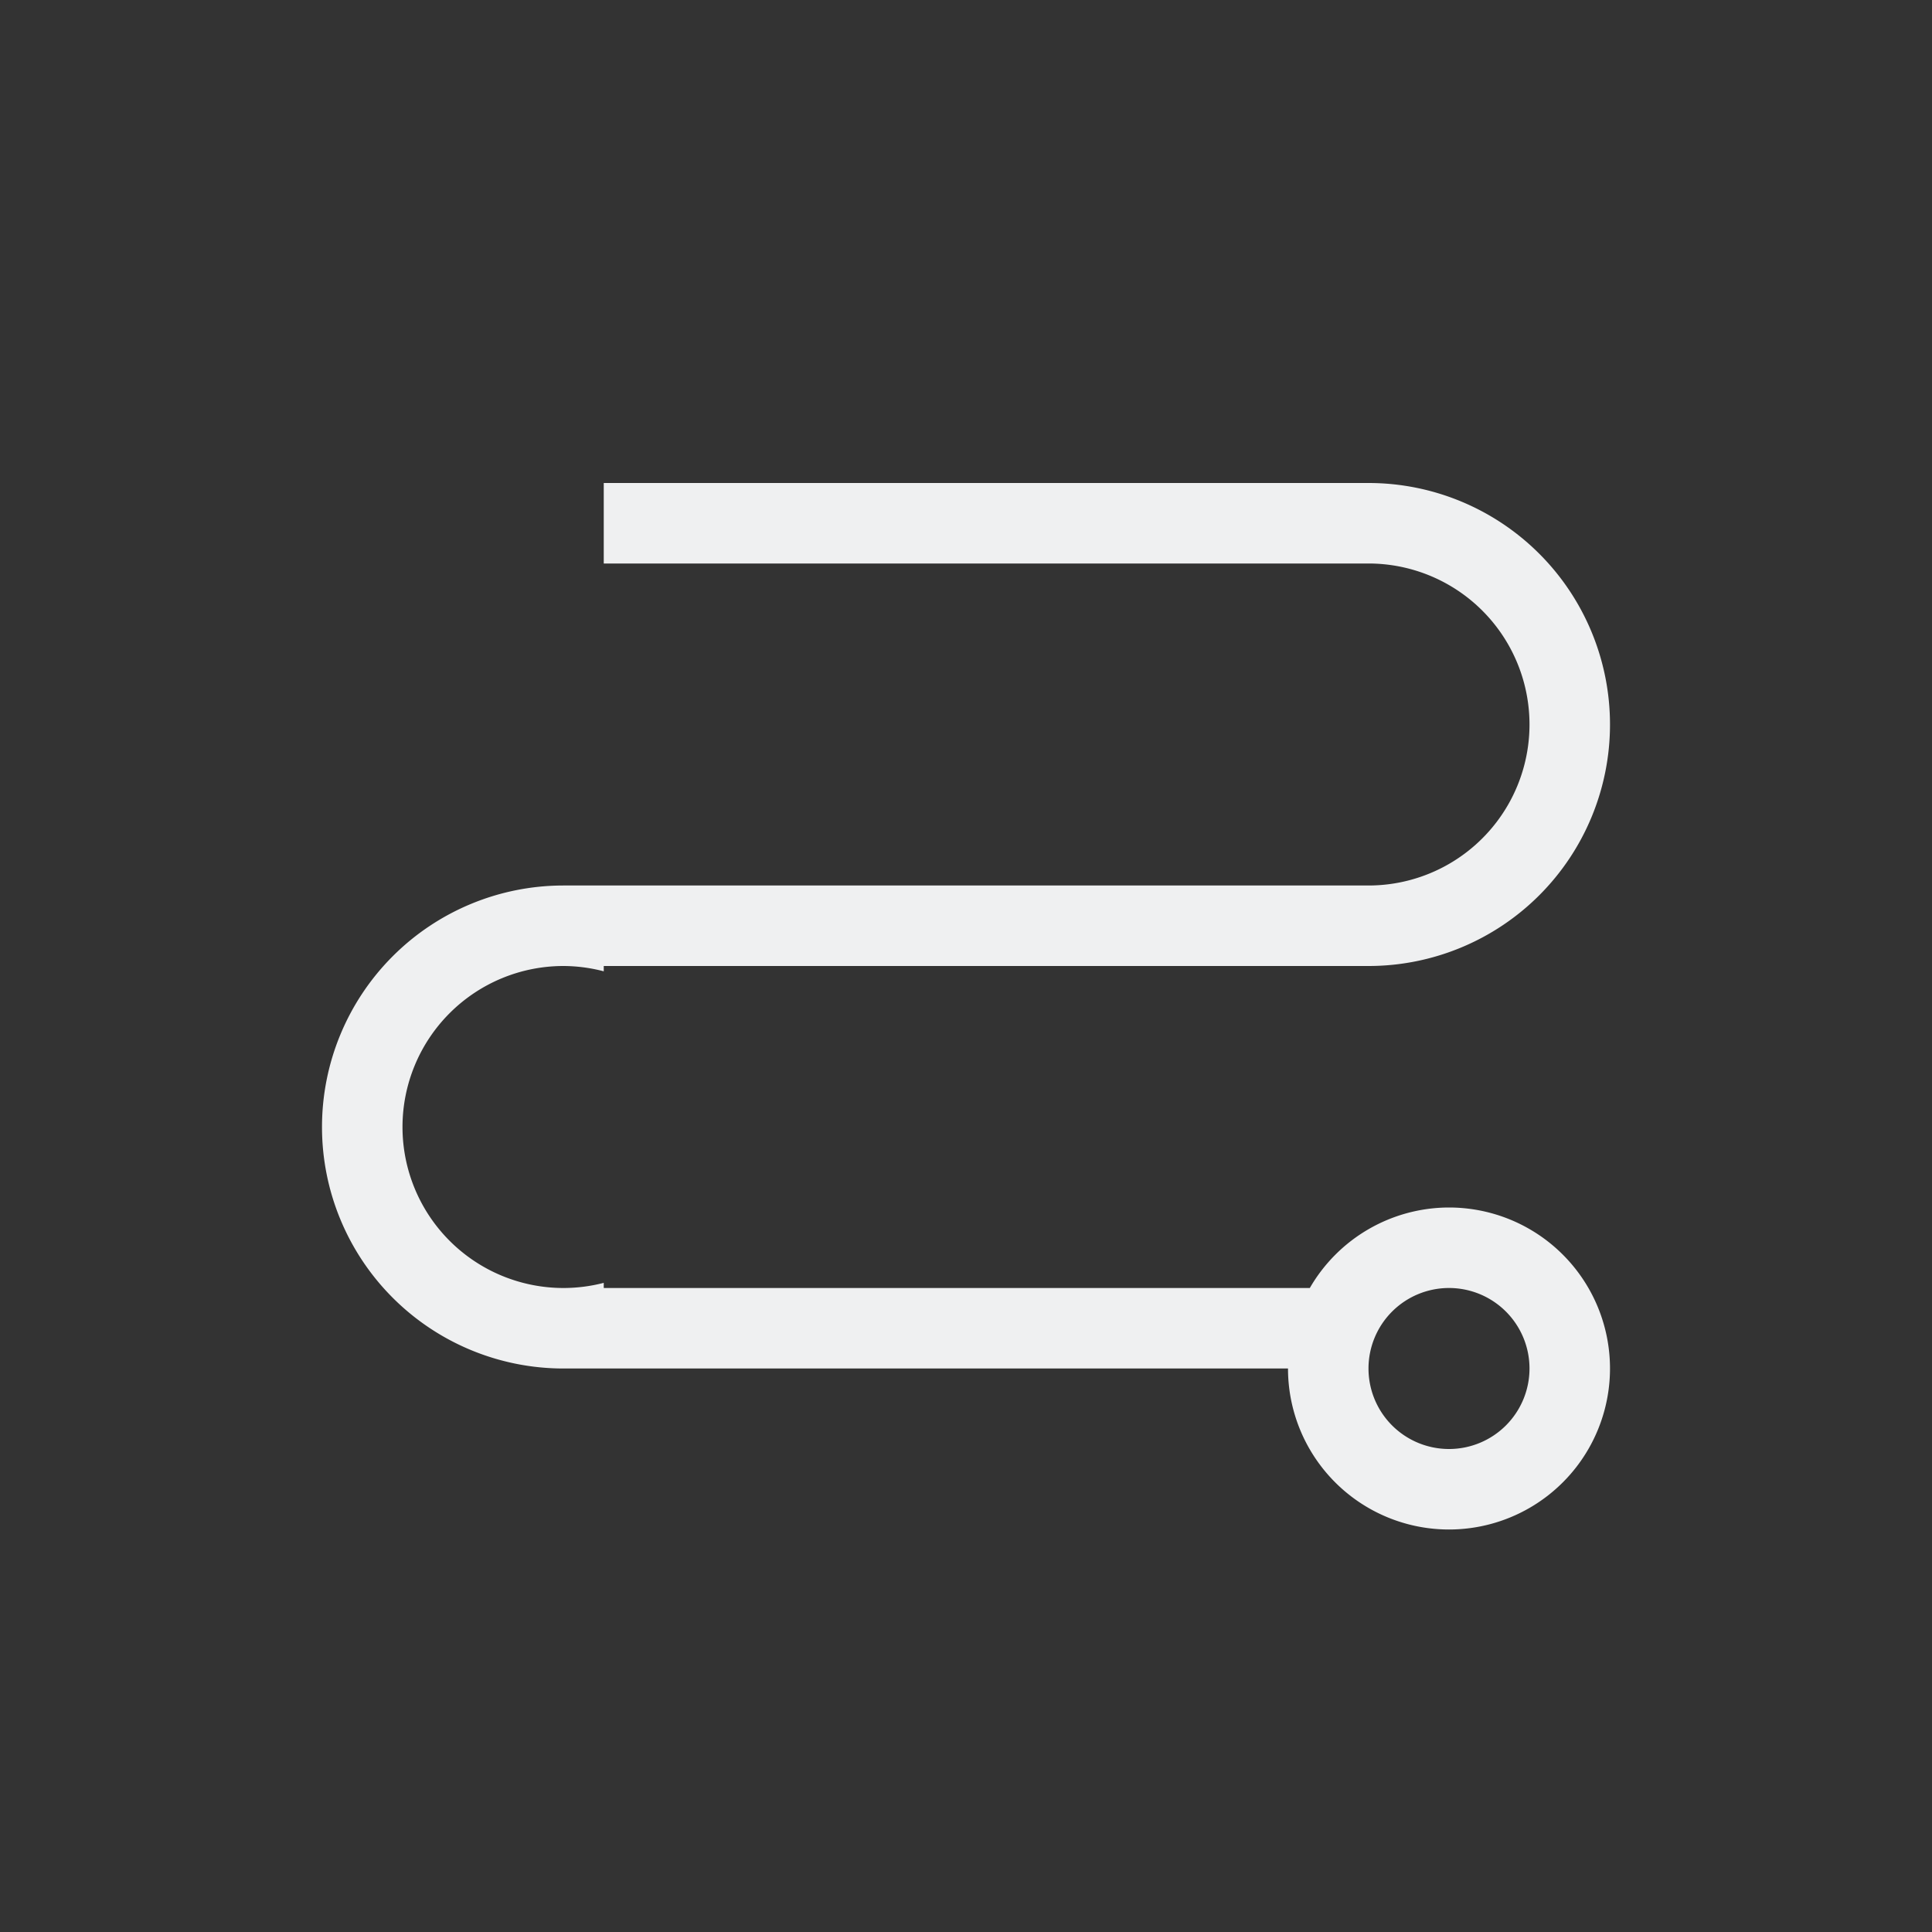 <svg viewBox="0 0 24 24" xmlns="http://www.w3.org/2000/svg"><rect x="0" y="0" width="24" height="24" fill="#333333" stroke="none"/><path d="m7.5 6v1h3.5 6a2 2 0 0 1 2 2 2 2 0 0 1 -2 2h-10a3 3 0 0 0 -3 3 3 3 0 0 0 3 3h6 3a2 2 0 0 0 2 2 2 2 0 0 0 2-2 2 2 0 0 0 -2-2 2 2 0 0 0 -1.729 1h-3.271-5.5v-.064a2 2 0 0 1 -.5.064 2 2 0 0 1 -2-2 2 2 0 0 1 2-2 2 2 0 0 1 .5.066v-.066h9.5a3 3 0 0 0 3-3 3 3 0 0 0 -3-3h-6zm10.5 10a1 1 0 0 1 1 1 1 1 0 0 1 -1 1 1 1 0 0 1 -1-1 1 1 0 0 1 1-1z" fill="#eff0f1"/></svg>